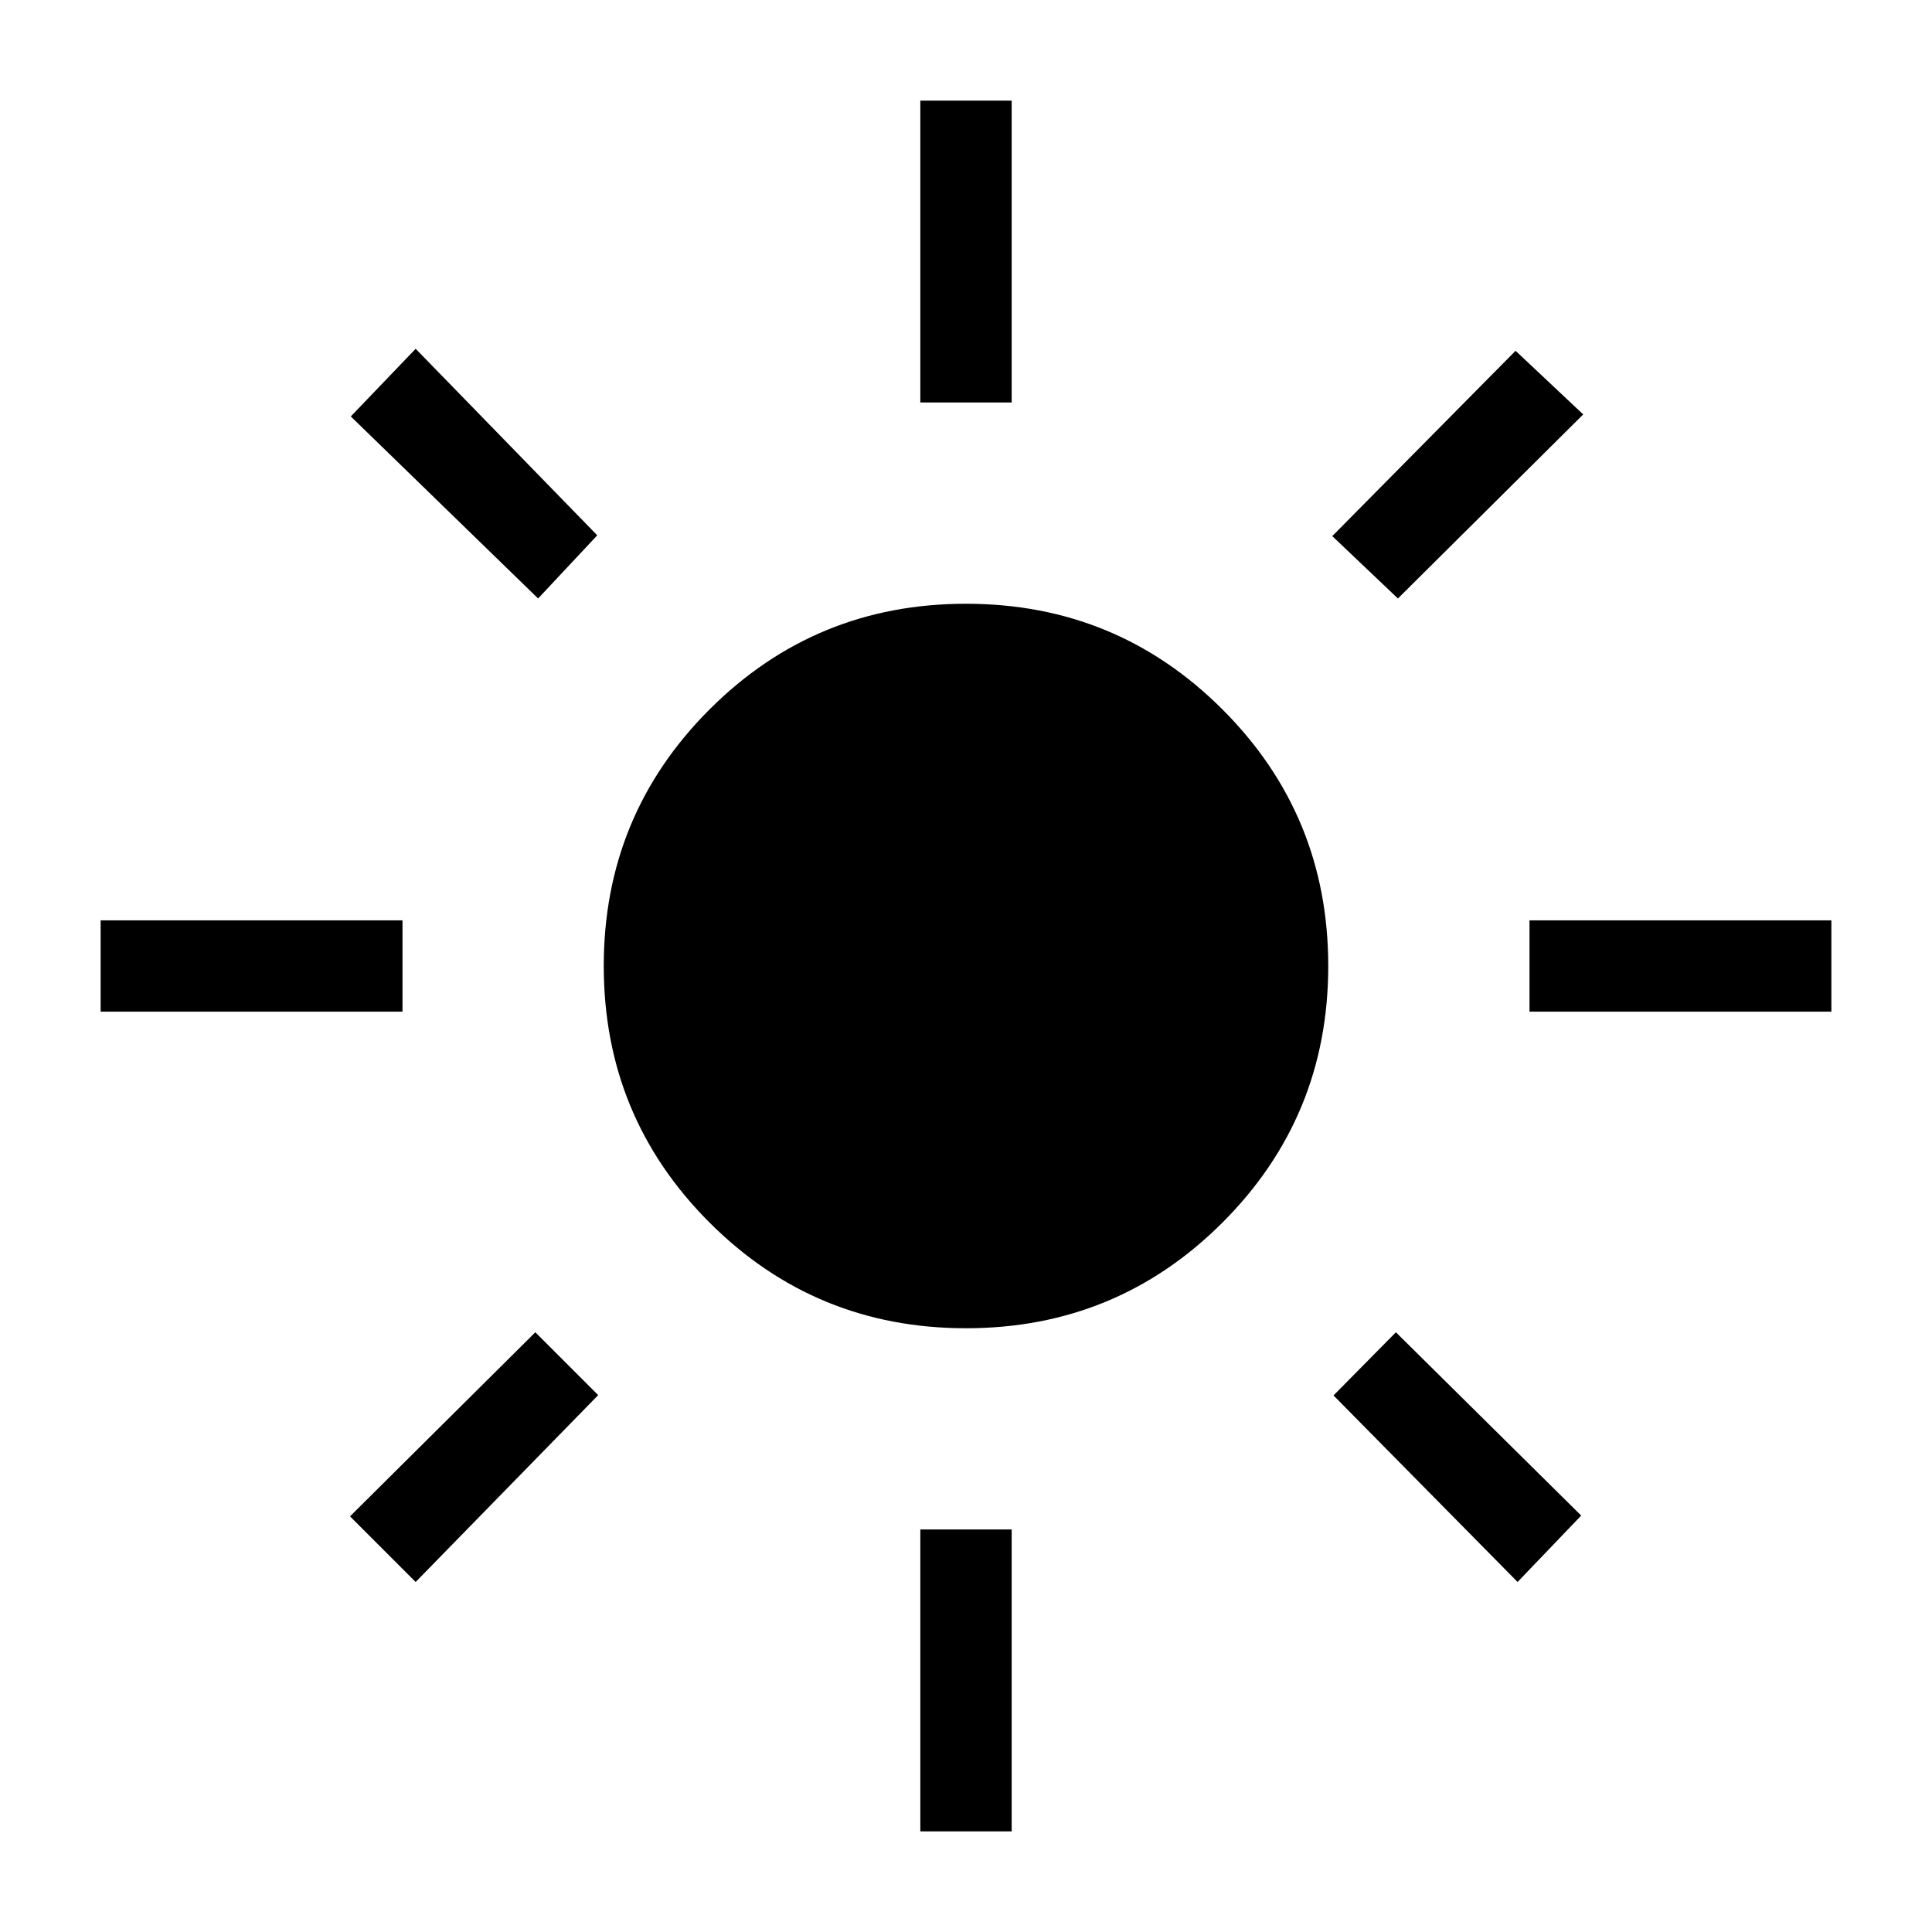 <svg xmlns="http://www.w3.org/2000/svg" width="48" height="48" viewBox="0 -960 960 960"><path d="M480-300.001q-74.922 0-127.461-52.538Q300.001-405.078 300.001-480t52.538-127.461Q405.078-659.999 480-659.999t127.461 52.538Q659.999-554.922 659.999-480t-52.538 127.461Q554.922-300.001 480-300.001ZM200-457.308H50v-45.384h150v45.384Zm709.999 0H760v-45.384h149.999v45.384ZM457.308-760v-149.999h45.384V-760h-45.384Zm0 710v-150h45.384v150h-45.384ZM267.385-662.617l-93.076-90.461 32.23-33.614L296.769-694l-29.384 31.384Zm486.692 488.692-91.461-92.692L693.615-298l92.076 91.077-31.614 32.999ZM662-693.615l91.077-92.076 33.614 31.614-92.076 91.461L662-693.615ZM173.924-206.539 266-298l31.23 31.23-90.691 92.846-32.615-32.615Z"/></svg>